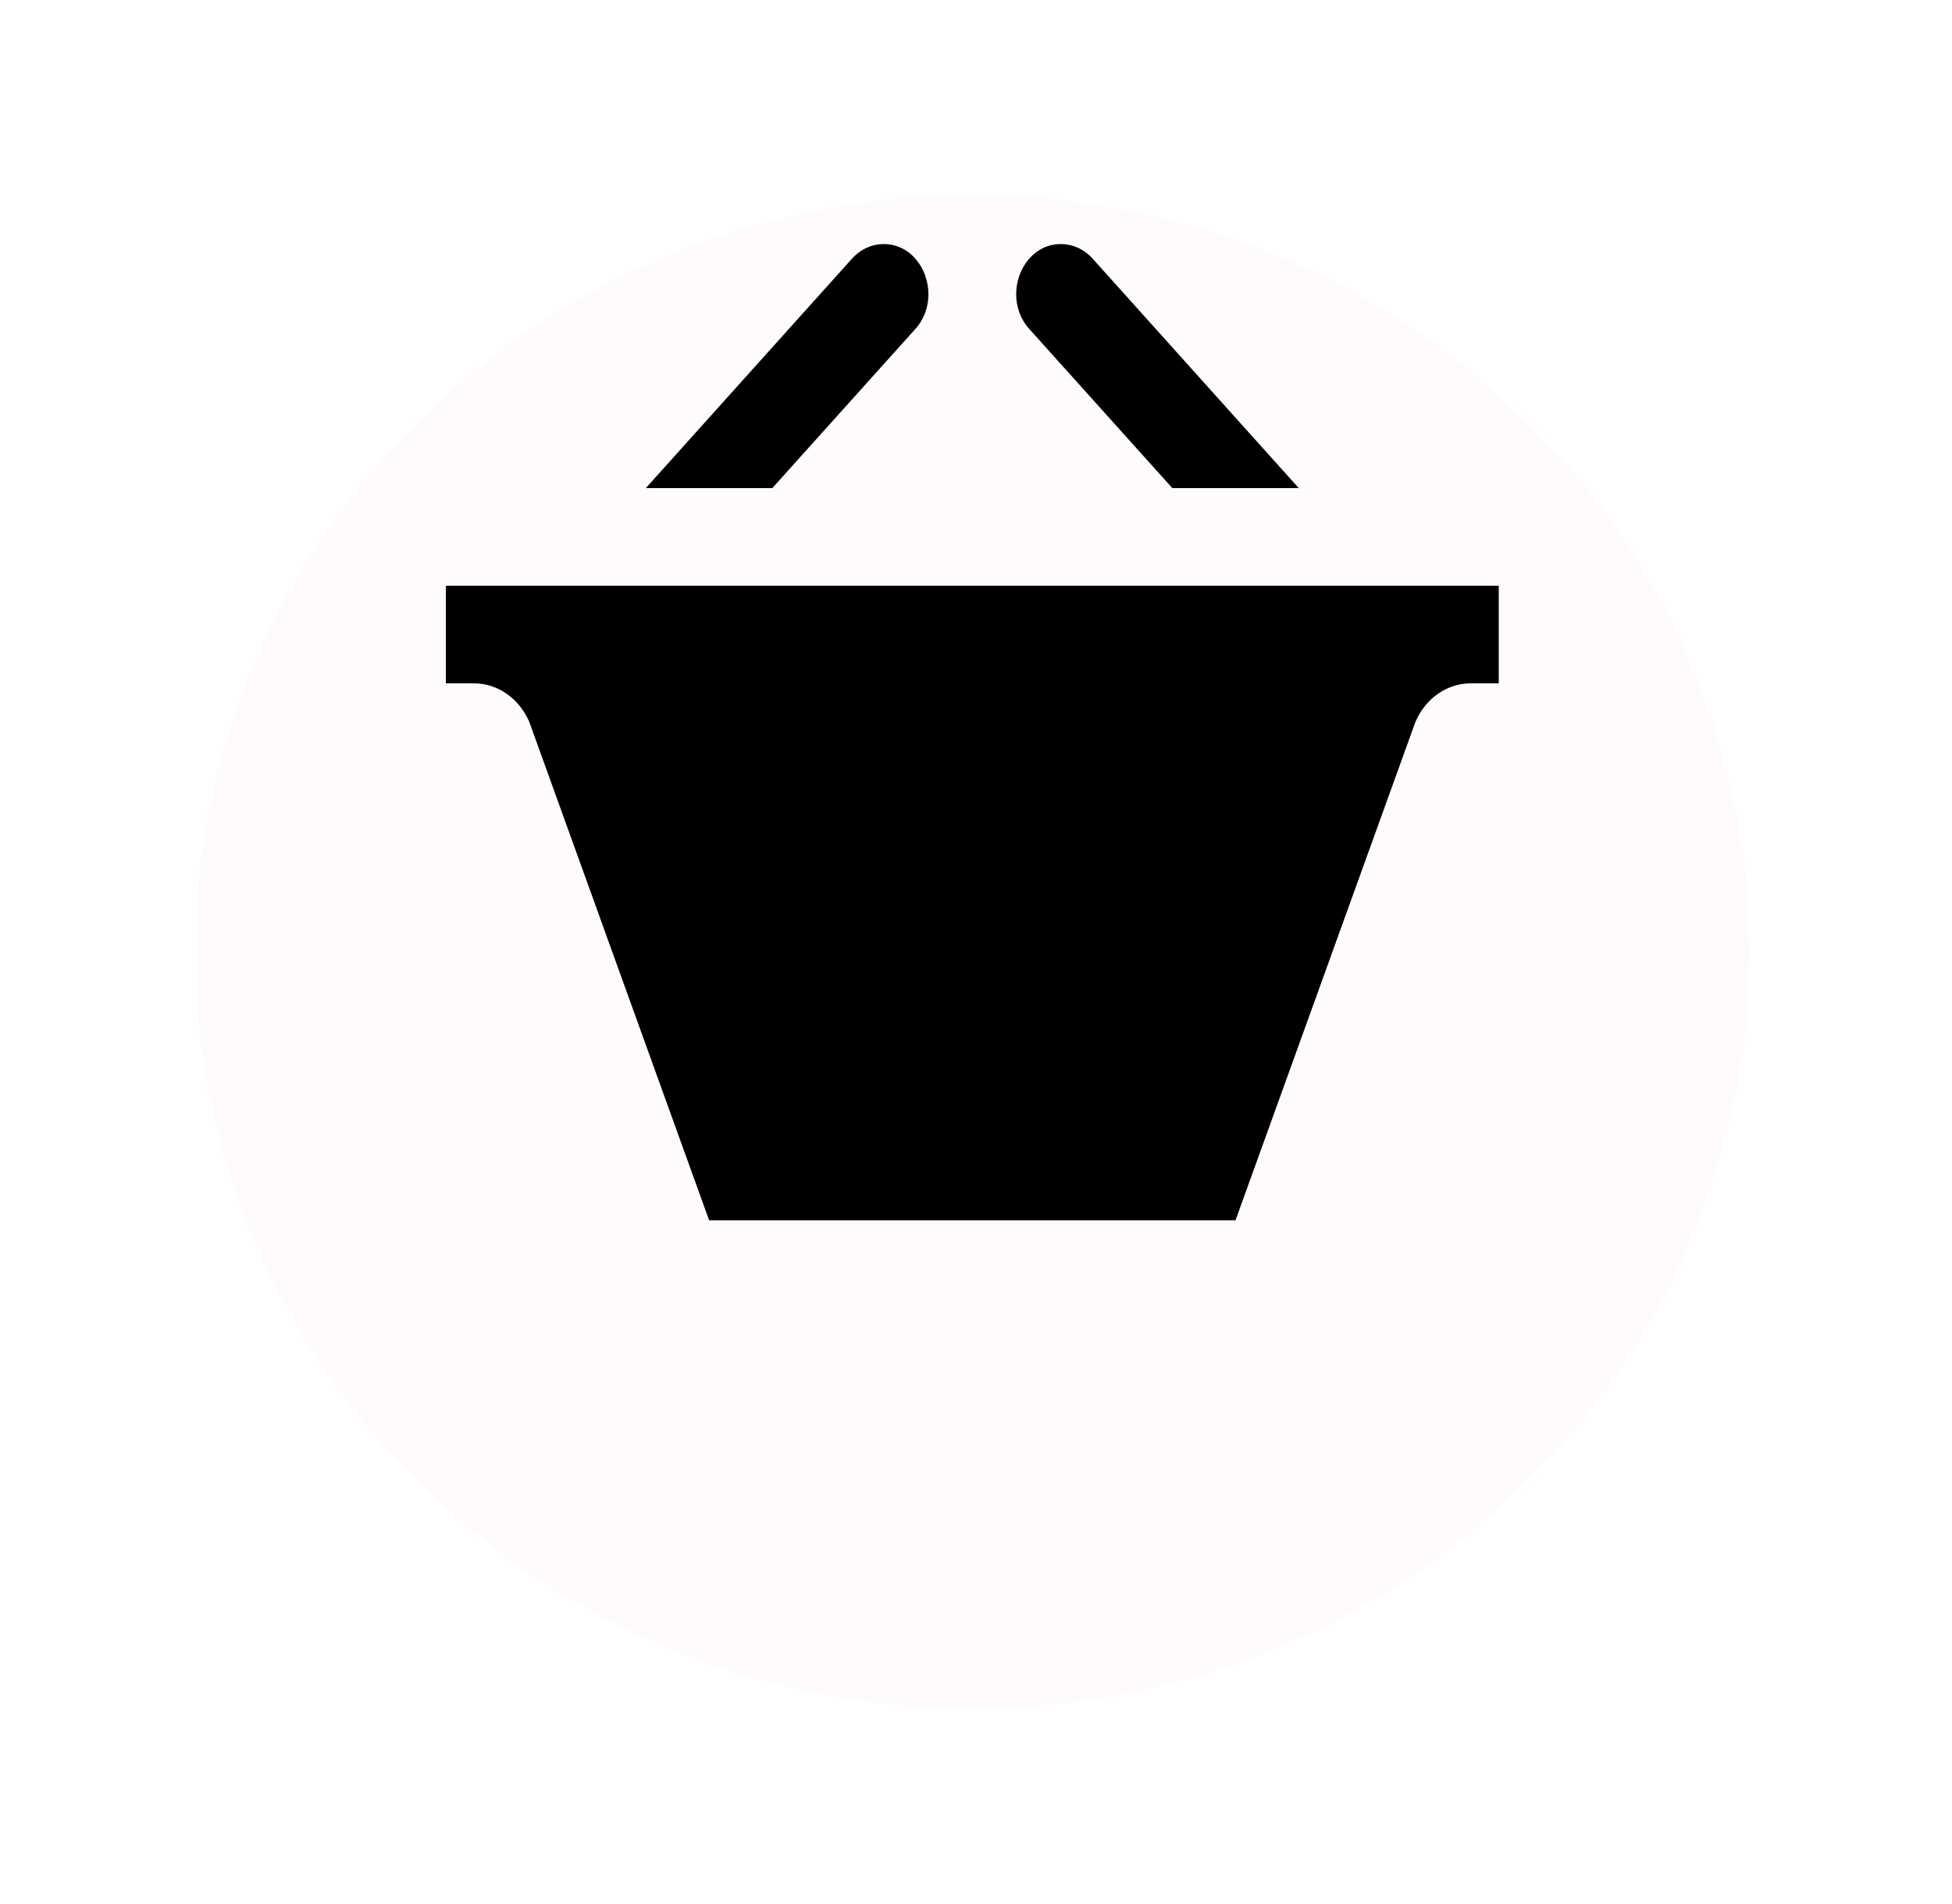<svg width="40" height="39" viewBox="0 0 40 39" fill="none" xmlns="http://www.w3.org/2000/svg">
<g filter="url(#filter0_d_36_897)">
<ellipse cx="19.925" cy="15.5" rx="15.925" ry="15.5" fill="#FEFBFA"/>
</g>
<g clip-path="url(#clip0_36_897)">
<path d="M13.234 10L17.46 5.298C17.639 5.1 17.874 5 18.108 5C18.66 5 19.025 5.505 19.025 6.029C19.025 6.279 18.943 6.533 18.757 6.74L15.826 10H13.234ZM24.023 10H26.614L22.389 5.298C22.21 5.1 21.975 5 21.74 5C21.189 5 20.823 5.505 20.823 6.029C20.823 6.279 20.906 6.533 21.092 6.74L24.023 10ZM9.137 12V14H9.715C10.195 14 10.633 14.304 10.844 14.784L14.531 25H25.318L29.006 14.786C29.215 14.305 29.655 14 30.135 14H30.712V12H9.137Z" fill="black"/>
</g>
<defs>
<filter id="filter0_d_36_897" x="0" y="0" width="39.849" height="39" filterUnits="userSpaceOnUse" color-interpolation-filters="sRGB">
<feFlood flood-opacity="0" result="BackgroundImageFix"/>
<feColorMatrix in="SourceAlpha" type="matrix" values="0 0 0 0 0 0 0 0 0 0 0 0 0 0 0 0 0 0 127 0" result="hardAlpha"/>
<feOffset dy="4"/>
<feGaussianBlur stdDeviation="2"/>
<feColorMatrix type="matrix" values="0 0 0 0 0 0 0 0 0 0 0 0 0 0 0 0 0 0 0.25 0"/>
<feBlend mode="normal" in2="BackgroundImageFix" result="effect1_dropShadow_36_897"/>
<feBlend mode="normal" in="SourceGraphic" in2="effect1_dropShadow_36_897" result="shape"/>
</filter>
<clipPath id="clip0_36_897">
<rect width="21.575" height="24" fill="white" transform="translate(9.137 3)"/>
</clipPath>
</defs>
</svg>
